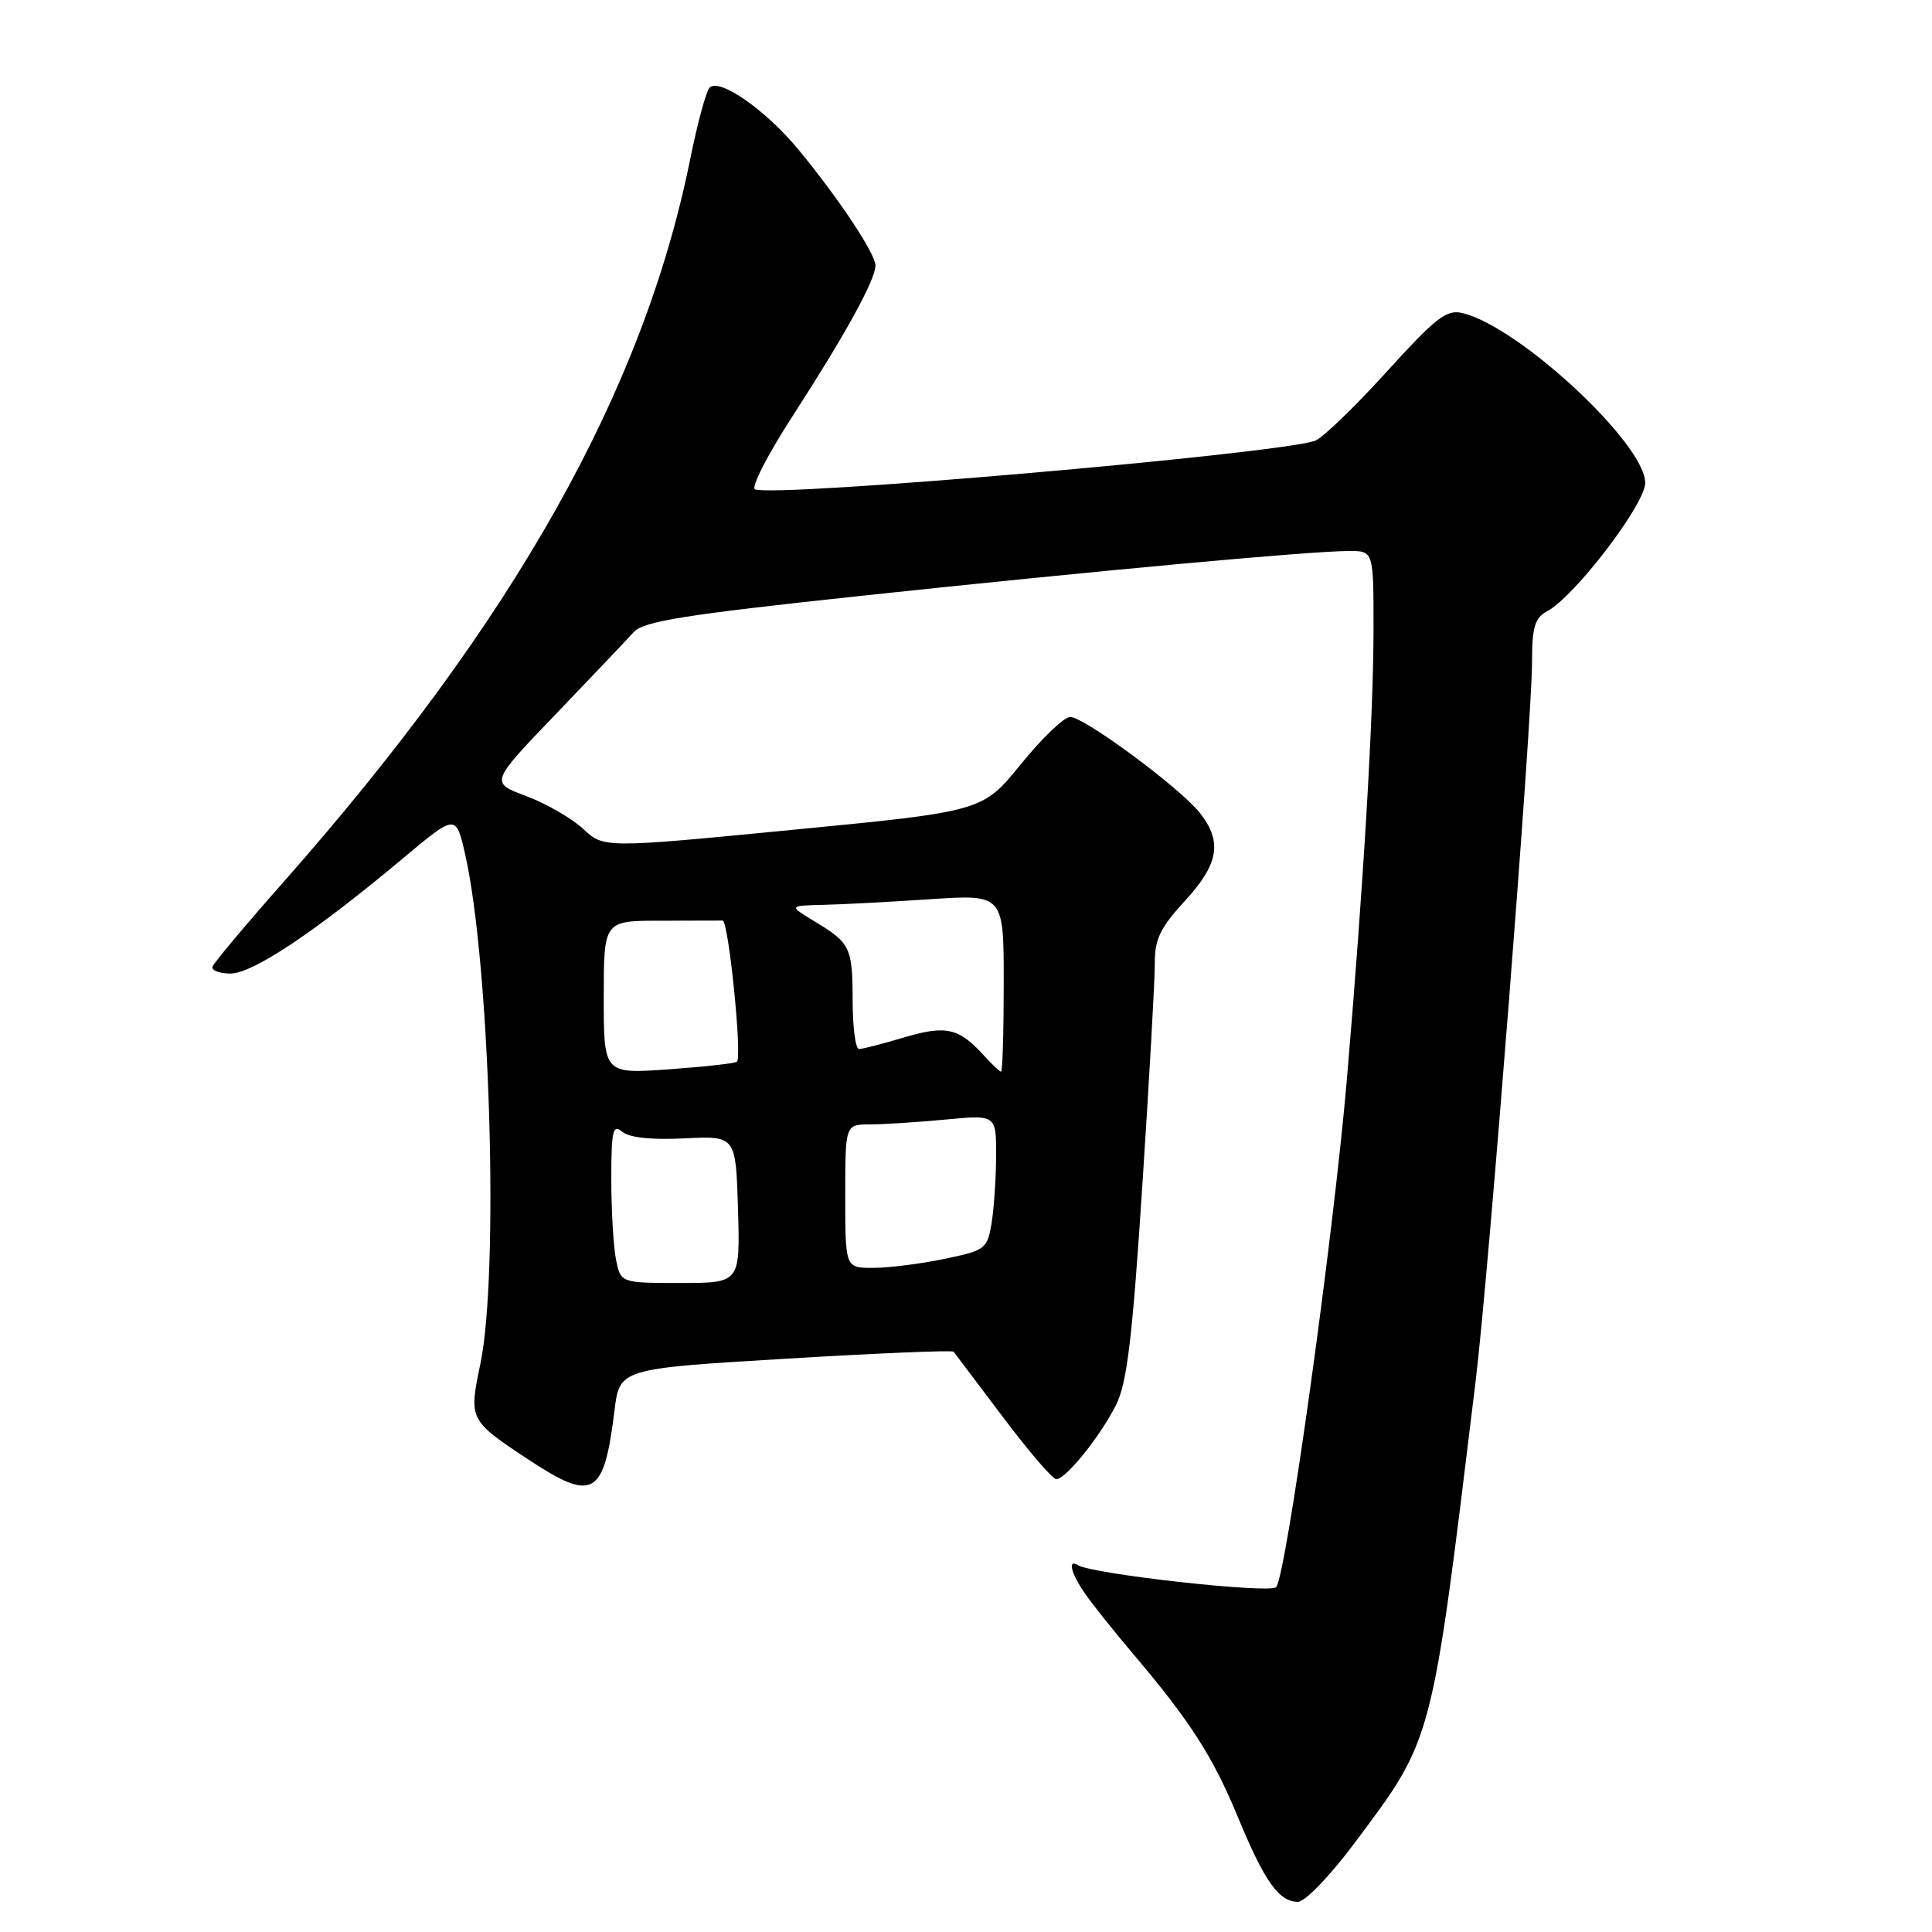 <?xml version="1.0" encoding="UTF-8" standalone="no"?>
<!DOCTYPE svg PUBLIC "-//W3C//DTD SVG 1.1//EN" "http://www.w3.org/Graphics/SVG/1.1/DTD/svg11.dtd" >
<svg xmlns="http://www.w3.org/2000/svg" xmlns:xlink="http://www.w3.org/1999/xlink" version="1.1" viewBox="0 0 256 256">
 <g >
 <path fill="currentColor"
d=" M 179.41 244.31 C 189.97 230.18 189.63 231.47 195.53 183.00 C 197.26 168.81 203.00 95.62 203.00 87.79 C 203.00 83.08 203.36 81.88 205.01 80.99 C 208.66 79.04 218.00 66.80 218.00 63.98 C 218.00 58.84 201.41 43.39 193.86 41.50 C 191.68 40.95 190.36 41.98 183.63 49.38 C 179.38 54.06 175.14 58.13 174.20 58.43 C 168.42 60.23 103.16 65.89 100.05 64.85 C 99.46 64.65 101.69 60.28 105.02 55.14 C 112.02 44.31 116.00 37.08 116.00 35.19 C 116.00 33.61 111.17 26.33 105.78 19.80 C 101.44 14.55 95.30 10.28 94.02 11.62 C 93.56 12.11 92.42 16.31 91.48 20.97 C 85.29 51.74 68.16 82.21 37.61 116.82 C 32.60 122.49 28.35 127.56 28.17 128.07 C 27.98 128.58 29.05 129.00 30.54 129.00 C 33.49 129.00 41.78 123.46 53.34 113.78 C 60.42 107.85 60.42 107.85 61.63 113.18 C 64.93 127.73 66.16 168.78 63.64 180.78 C 62.11 188.10 62.16 188.21 69.99 193.38 C 78.62 199.08 80.02 198.29 81.42 186.93 C 82.10 181.36 82.10 181.36 104.07 180.04 C 116.16 179.31 126.19 178.89 126.36 179.11 C 126.53 179.32 129.46 183.21 132.88 187.75 C 136.29 192.29 139.48 196.00 139.96 196.00 C 141.23 196.00 145.82 190.29 147.90 186.12 C 149.34 183.25 150.06 177.19 151.37 157.00 C 152.29 142.97 153.03 129.75 153.02 127.61 C 153.00 124.45 153.75 122.91 157.00 119.38 C 161.49 114.51 162.00 111.54 159.00 107.73 C 156.40 104.42 143.67 95.00 141.80 95.00 C 141.00 95.00 138.06 97.82 135.27 101.26 C 130.20 107.51 130.20 107.51 105.10 109.95 C 80.01 112.39 80.01 112.39 77.26 109.82 C 75.74 108.42 72.35 106.46 69.72 105.48 C 64.93 103.70 64.93 103.70 73.67 94.60 C 78.47 89.60 83.11 84.71 83.98 83.75 C 85.27 82.32 90.75 81.45 114.03 78.96 C 145.24 75.63 173.68 73.01 178.75 73.01 C 182.00 73.00 182.00 73.00 182.00 83.27 C 182.00 94.80 180.69 116.93 178.47 143.00 C 176.69 163.86 170.40 209.00 169.09 210.31 C 168.21 211.19 144.74 208.58 142.82 207.39 C 141.46 206.55 141.89 208.40 143.68 211.03 C 144.60 212.39 147.46 215.97 150.02 219.00 C 157.70 228.05 160.69 232.70 164.04 240.80 C 167.55 249.30 169.46 252.00 171.99 252.00 C 172.92 252.00 176.23 248.57 179.41 244.31 Z  M 81.62 166.88 C 81.28 165.16 81.00 160.38 81.00 156.25 C 81.00 149.78 81.20 148.92 82.46 149.97 C 83.40 150.75 86.38 151.06 90.71 150.84 C 97.50 150.50 97.50 150.50 97.79 160.25 C 98.07 170.00 98.07 170.00 90.16 170.00 C 82.25 170.00 82.25 170.00 81.62 166.88 Z  M 112.00 158.50 C 112.00 149.00 112.00 149.00 115.25 148.99 C 117.04 148.99 121.54 148.70 125.25 148.35 C 132.00 147.71 132.00 147.71 131.99 153.11 C 131.98 156.07 131.71 160.11 131.39 162.07 C 130.82 165.50 130.56 165.69 125.09 166.82 C 121.95 167.47 117.72 168.00 115.69 168.00 C 112.00 168.00 112.00 168.00 112.00 158.50 Z  M 80.00 132.15 C 80.00 122.00 80.00 122.00 87.50 122.00 C 91.62 122.00 95.34 121.99 95.75 121.98 C 96.53 121.95 98.36 139.97 97.65 140.68 C 97.43 140.90 93.37 141.35 88.63 141.69 C 80.00 142.30 80.00 142.30 80.00 132.15 Z  M 130.42 139.91 C 127.07 136.20 125.37 135.81 119.81 137.46 C 116.97 138.31 114.27 139.00 113.82 139.00 C 113.37 139.00 112.99 136.19 112.98 132.75 C 112.97 125.54 112.71 124.98 108.00 122.13 C 104.50 120.01 104.50 120.01 109.00 119.90 C 111.47 119.85 117.89 119.51 123.25 119.15 C 133.00 118.50 133.00 118.50 133.00 130.25 C 133.00 136.71 132.84 142.00 132.65 142.00 C 132.47 142.00 131.46 141.06 130.42 139.91 Z "/>
</g>
</svg>